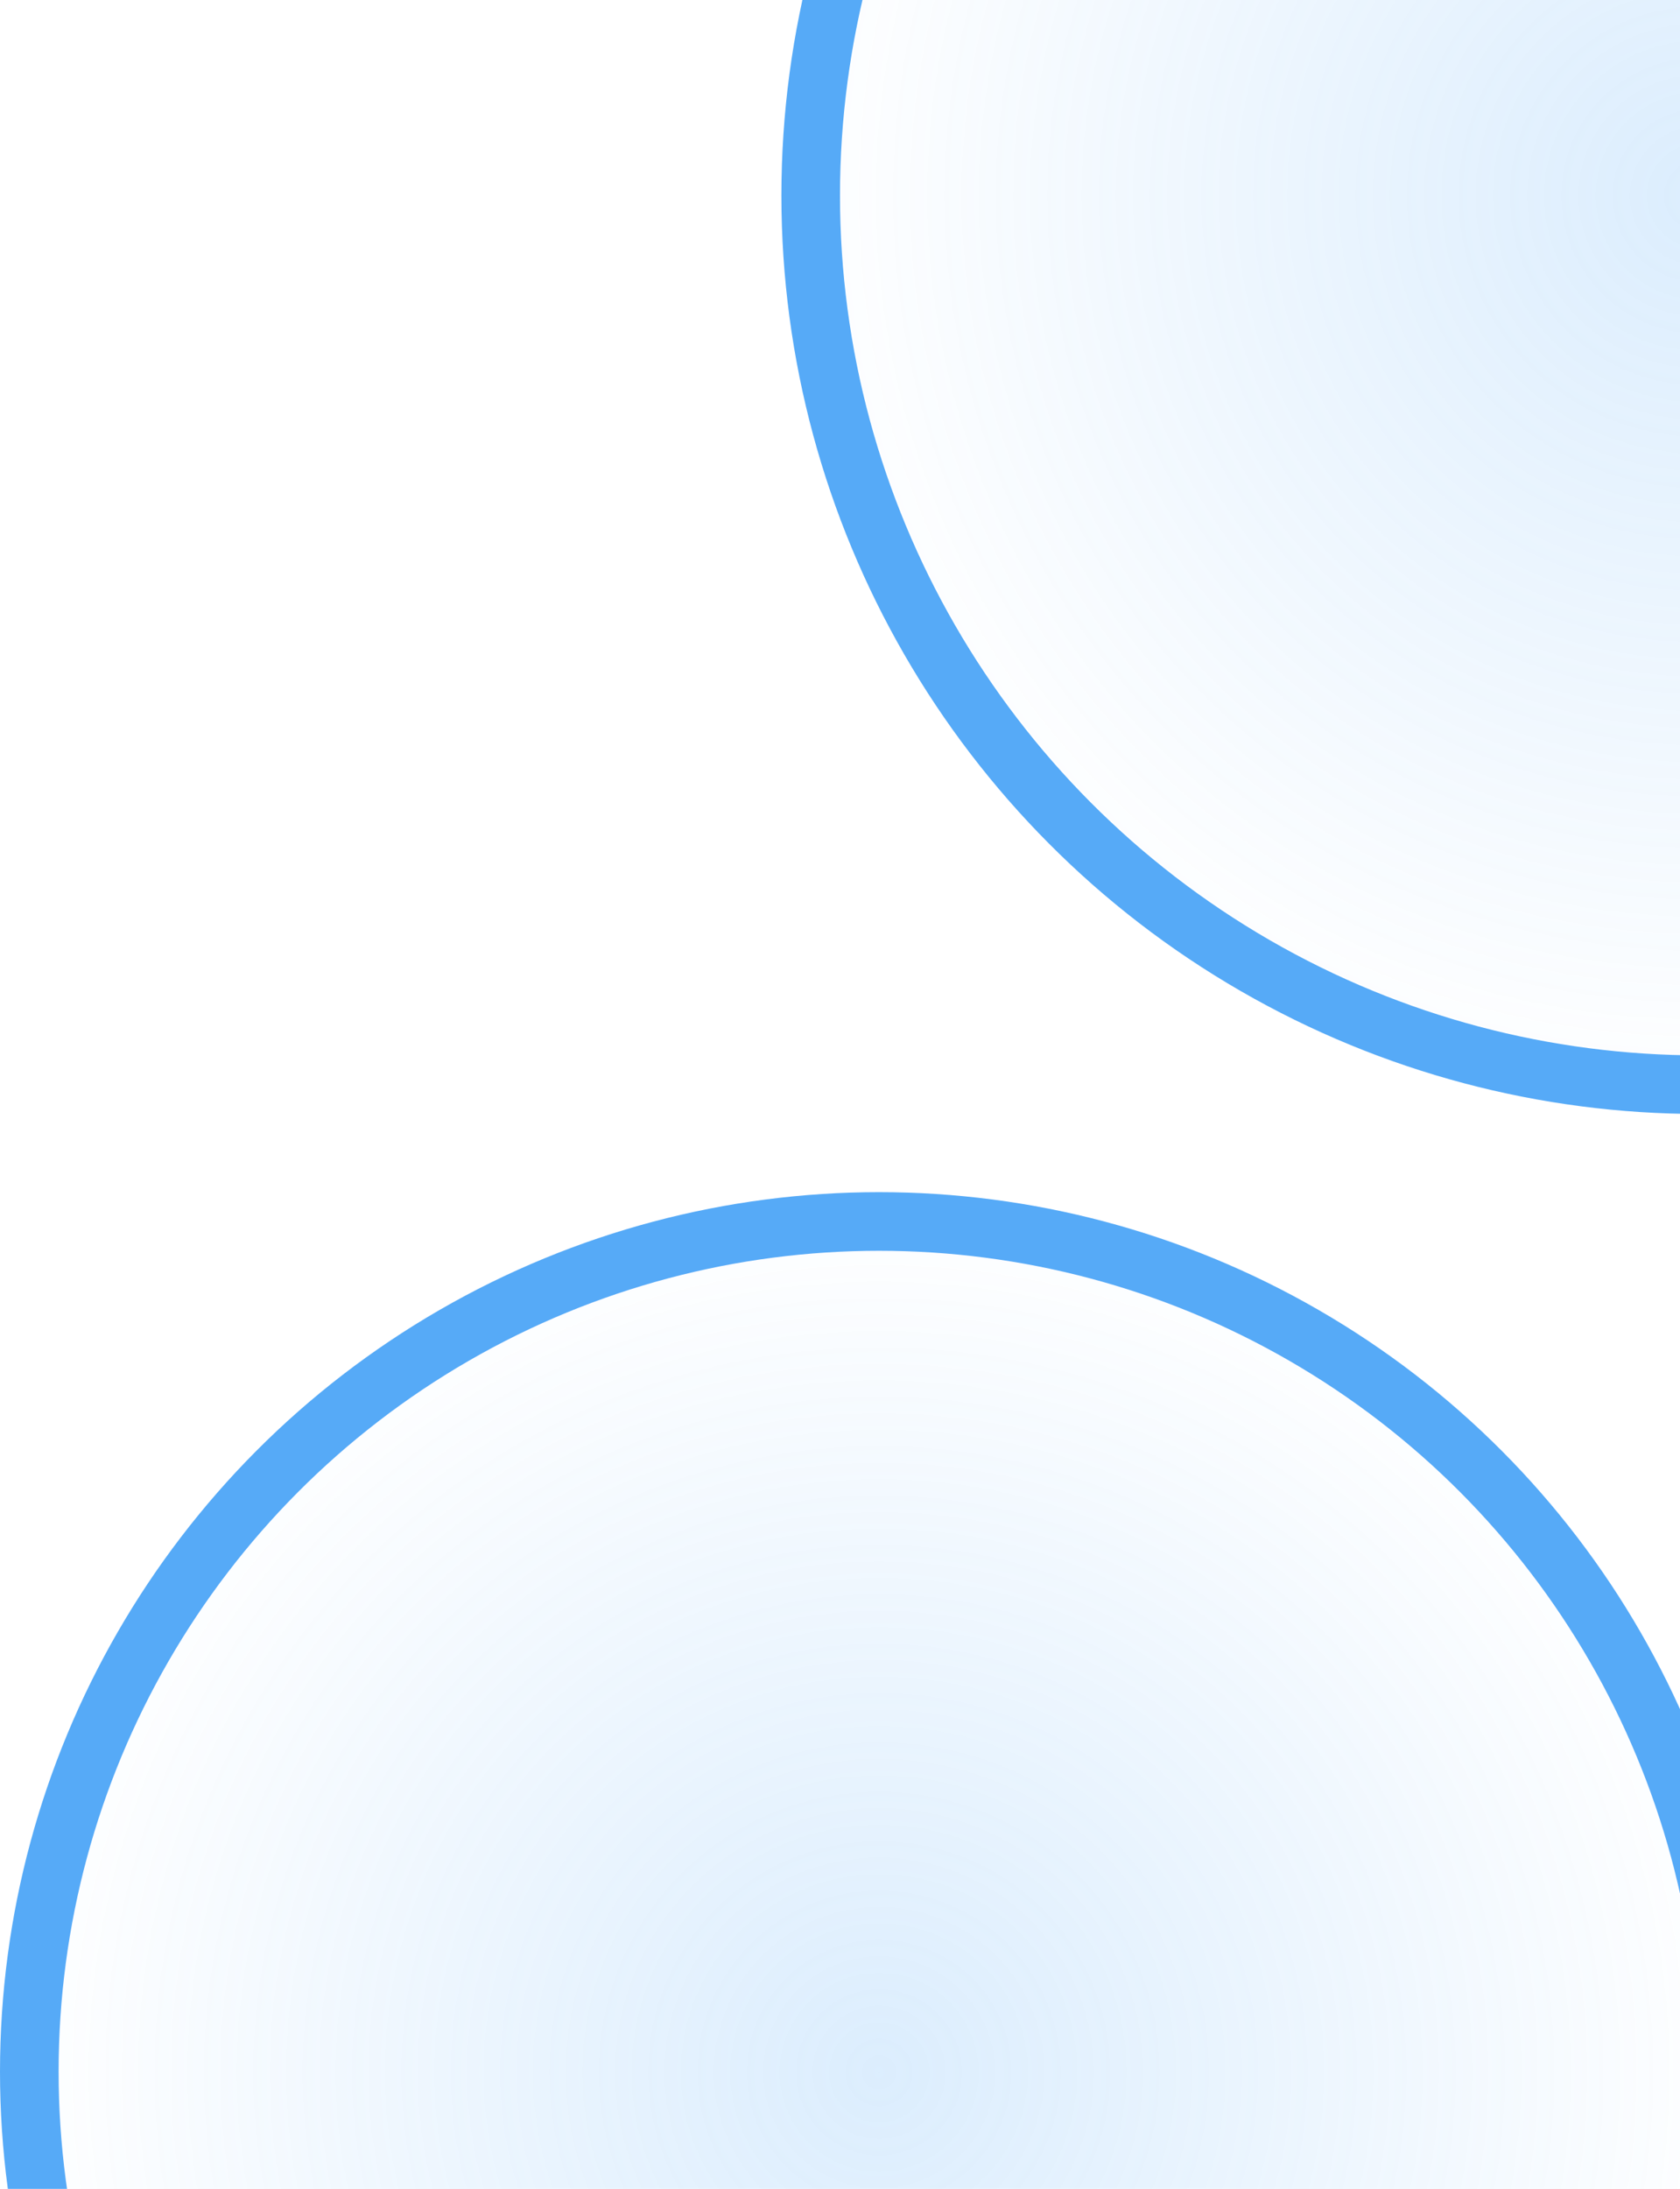 <svg width="86" height="112" fill="none" xmlns="http://www.w3.org/2000/svg"><circle cx="45" cy="106" r="43.5" fill="url(#a)" stroke="#56AAF7" stroke-width="3"/><circle cx="87" cy="10" r="45.5" fill="url(#b)" stroke="#56AAF7" stroke-width="3"/><defs><radialGradient id="a" cx="0" cy="0" r="1" gradientUnits="userSpaceOnUse" gradientTransform="matrix(0 45 -45 0 45 106)"><stop stop-color="#56AAF7" stop-opacity=".21"/><stop offset="1" stop-color="#56AAF7" stop-opacity="0"/></radialGradient><radialGradient id="b" cx="0" cy="0" r="1" gradientUnits="userSpaceOnUse" gradientTransform="matrix(0 47 -47 0 87 10)"><stop stop-color="#56AAF7" stop-opacity=".21"/><stop offset="1" stop-color="#56AAF7" stop-opacity="0"/></radialGradient></defs></svg>